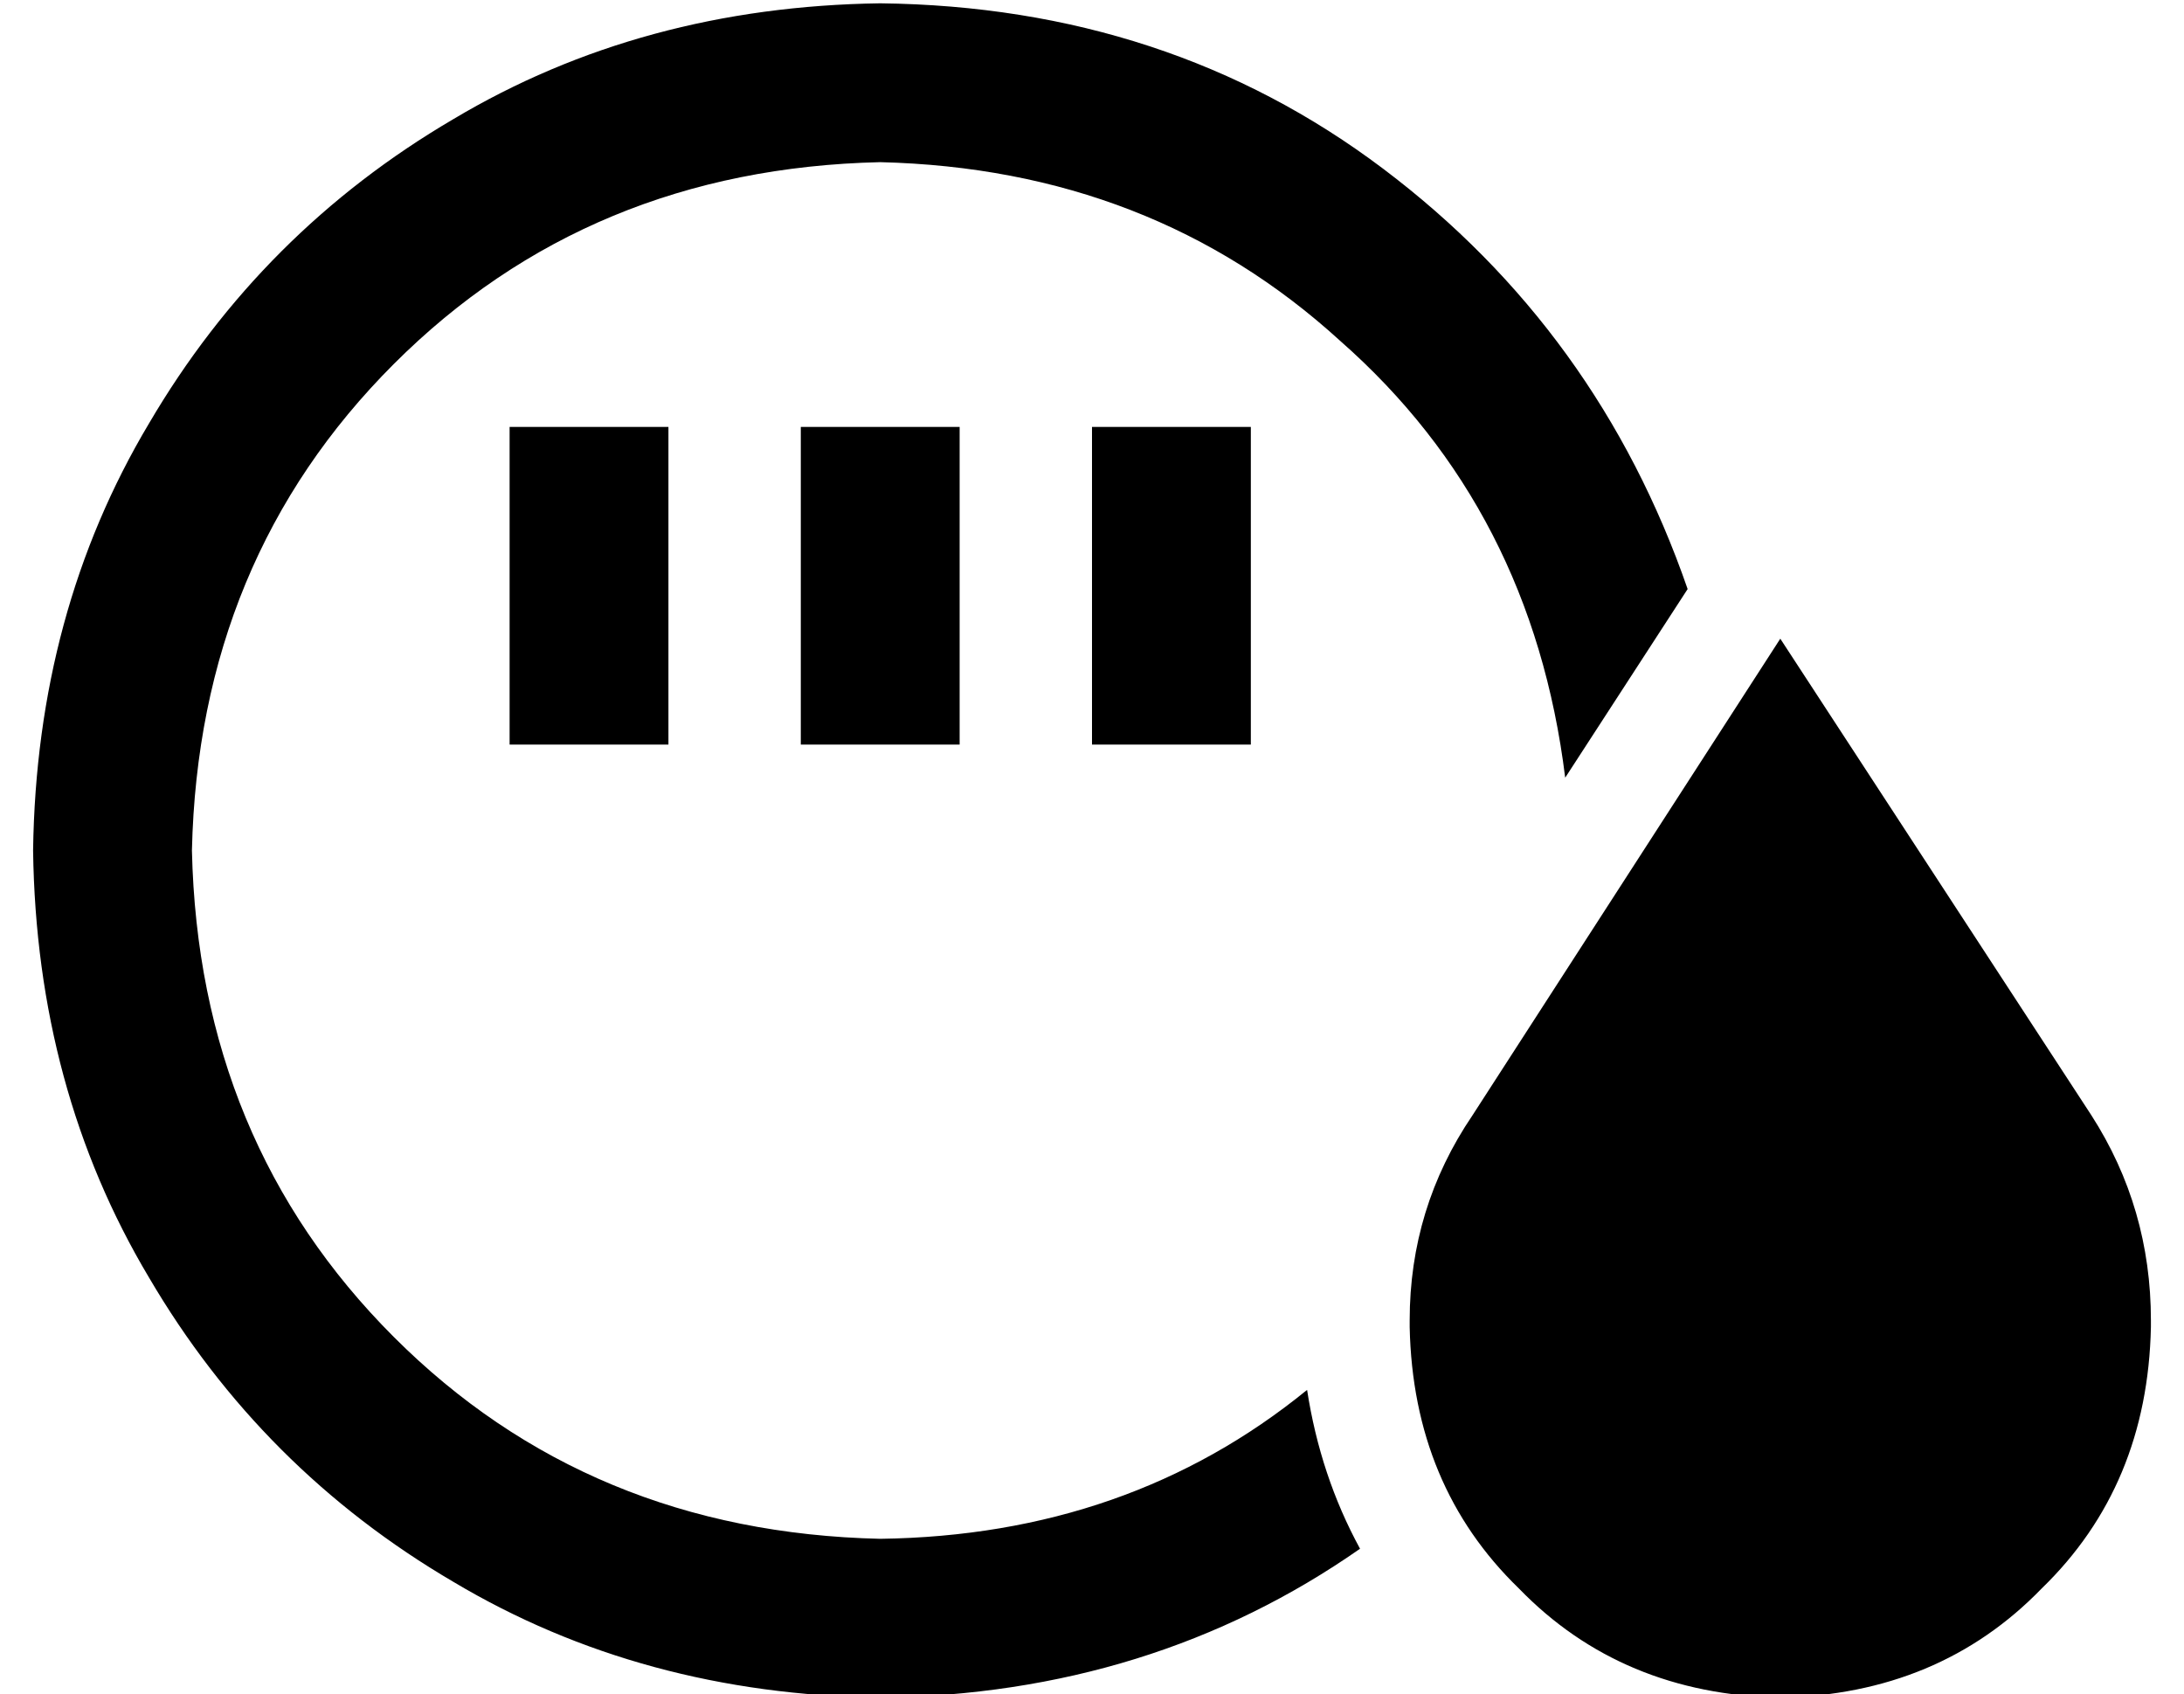 <?xml version="1.0" standalone="no"?>
<!DOCTYPE svg PUBLIC "-//W3C//DTD SVG 1.1//EN" "http://www.w3.org/Graphics/SVG/1.1/DTD/svg11.dtd" >
<svg xmlns="http://www.w3.org/2000/svg" xmlns:xlink="http://www.w3.org/1999/xlink" version="1.1" viewBox="-10 -40 660 512">
   <path fill="currentColor"
d="M256 425q75 -1 129 -45q4 26 16 48q-63 44 -145 45q-72 -1 -129 -35q-58 -34 -92 -92q-34 -57 -35 -129q1 -72 35 -129q34 -58 92 -92q57 -34 129 -35q87 1 152 50t92 127l-37 57v0q-10 -81 -68 -132q-57 -52 -139 -54q-88 2 -147 61t-61 147q2 88 61 147t147 61v0z
M192 113v48v-48v48v24v0h-48v0v-24v0v-48v0v-24v0h48v0v24v0zM280 113v48v-48v48v24v0h-48v0v-24v0v-48v0v-24v0h48v0v24v0zM368 113v48v-48v48v24v0h-48v0v-24v0v-48v0v-24v0h48v0v24v0zM528 153l94 144l-94 -144l94 144q18 28 18 62v2v0q-1 48 -33 79q-31 32 -79 33
q-48 -1 -79 -33q-32 -31 -33 -79v-2v0q0 -34 19 -62l93 -144v0z" />
</svg>
